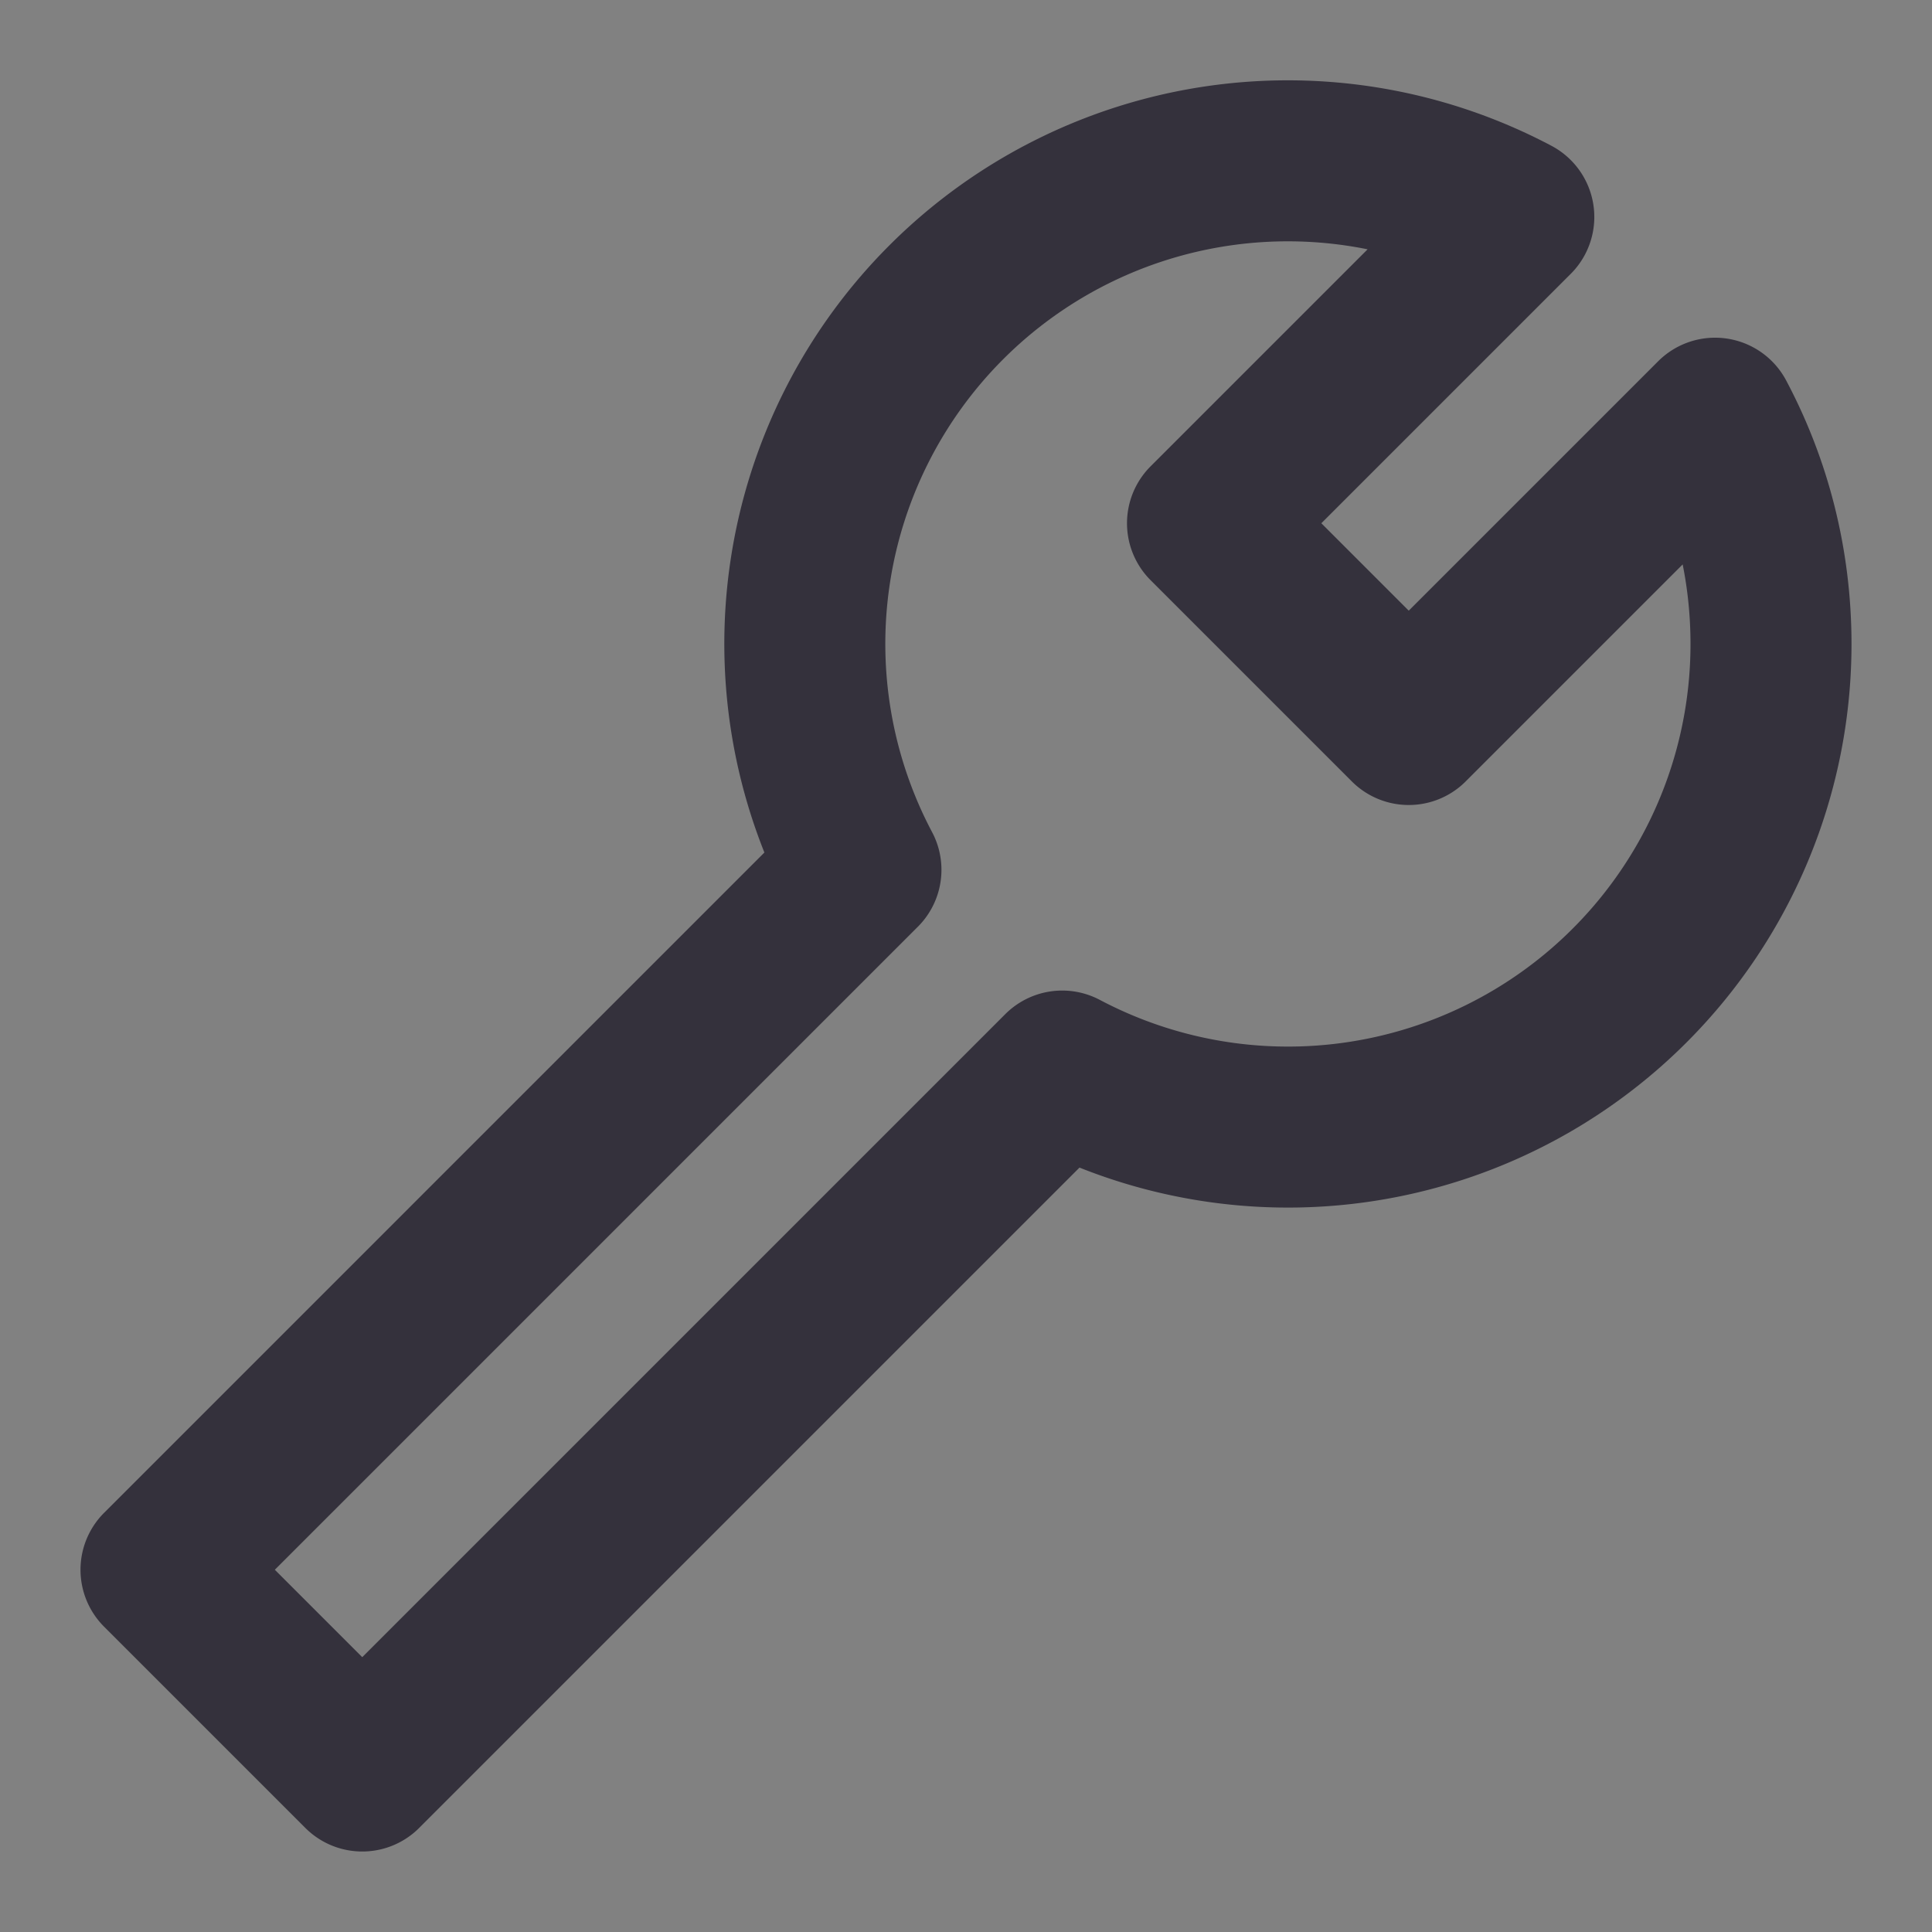 <svg  viewBox="0 0 24 24" xmlns="http://www.w3.org/2000/svg" fill="none"><rect x="0" y="0" width="24" height="24" fill="#808080" stroke="none"/><path fill-opacity=".01" fill="#fff" d="M24 0H0v24h24V0z"/><path stroke-linejoin="round" stroke-linecap="round" stroke-width="2" stroke="#34313c" d="M22 8a6 6 0 0 1-8.805 5.305L4.5 22 2 19.5l8.695-8.695a6 6 0 0 1 8.11-8.11L15 6.5 17.5 9l3.805-3.805C21.75 6.032 22 6.987 22 8z"/></svg>
